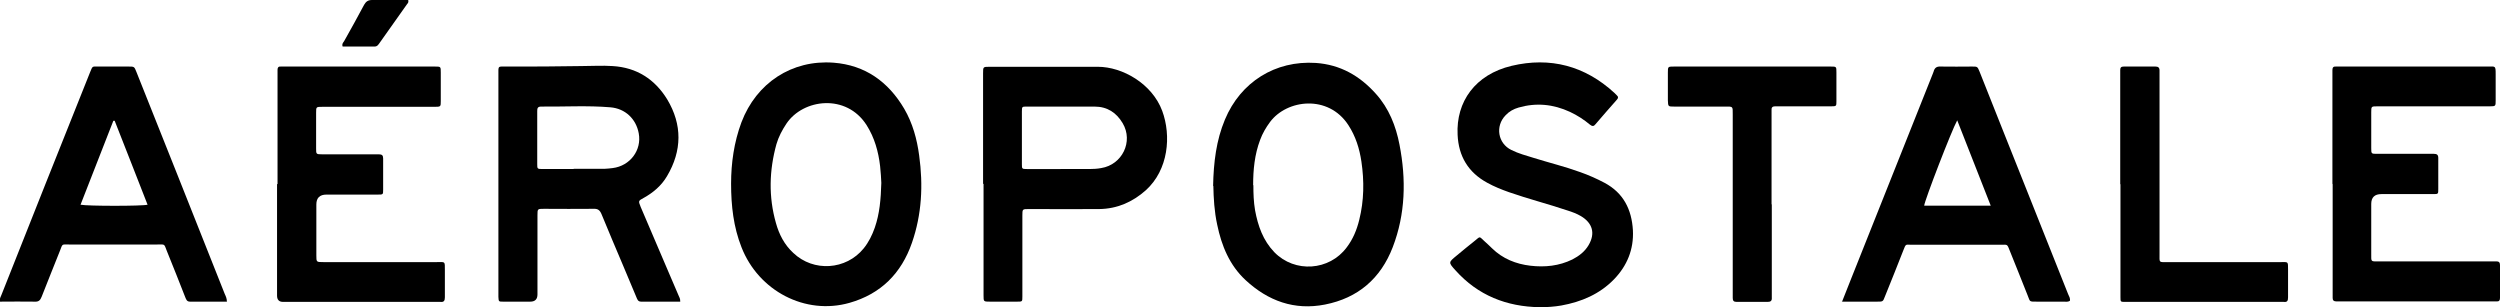 <?xml version="1.0" encoding="UTF-8"?>
<svg id="Layer_2" data-name="Layer 2" xmlns="http://www.w3.org/2000/svg" viewBox="0 0 103.68 12.74">
  <g id="Capa_1" data-name="Capa 1">
    <g id="AIkREp">
      <g>
        <path d="m28.22,12.51c-.55,0-1.09,0-1.63,0-.14,0-.16-.1-.2-.19-.18-.44-.37-.87-.55-1.31-.3-.71-.6-1.41-.89-2.12-.07-.17-.15-.24-.34-.23-.68.01-1.37,0-2.05,0-.27,0-.27,0-.27.27,0,.86,0,1.71,0,2.57,0,.24,0,.47,0,.71q0,.3-.3.3c-.37,0-.75,0-1.12,0-.19,0-.19,0-.2-.2,0-.05,0-.11,0-.16,0-3.01,0-6.02,0-9.03,0-.41-.04-.36.37-.36,1.02,0,2.04,0,3.06-.02.44,0,.87-.03,1.31,0,1,.06,1.75.55,2.26,1.38.63,1.05.62,2.13-.01,3.19-.23.39-.57.68-.97.9-.22.12-.22.12-.12.37.38.9.77,1.79,1.15,2.69.14.33.28.65.42.98.03.07.08.14.07.27Zm-4.42-5.51s0,0,0,0c.43,0,.86,0,1.28,0,.11,0,.22-.02.33-.03.72-.09,1.21-.74,1.08-1.44-.11-.6-.56-1.03-1.18-1.08-.95-.08-1.91-.02-2.87-.03-.15,0-.16.08-.16.19,0,.73,0,1.46,0,2.19,0,.2,0,.21.22.21.43,0,.86,0,1.28,0Z"/>
        <path d="m30.32,7.61c0-.84.12-1.71.43-2.54.62-1.63,2.09-2.6,3.82-2.47,1.31.1,2.27.79,2.93,1.91.35.6.53,1.26.62,1.94.17,1.23.11,2.44-.3,3.62-.44,1.27-1.29,2.12-2.59,2.49-1.83.52-3.77-.49-4.48-2.31-.33-.84-.43-1.71-.43-2.64Zm6.23-.03c-.01-.18-.02-.43-.05-.69-.07-.6-.23-1.18-.56-1.7-.84-1.32-2.63-1.09-3.32-.07-.18.27-.33.55-.42.86-.3,1.09-.33,2.18-.02,3.27.13.47.35.9.72,1.24.84.8,2.19.71,2.92-.19.21-.26.35-.55.46-.86.2-.58.25-1.17.27-1.85Z"/>
        <path d="m50.31,7.71c.02-.98.13-1.89.49-2.75.65-1.56,2.09-2.46,3.77-2.35,1.01.07,1.82.53,2.49,1.28.54.6.83,1.33.98,2.11.28,1.44.25,2.87-.28,4.25-.5,1.3-1.44,2.11-2.81,2.38-1.27.25-2.36-.15-3.29-1.01-.67-.62-1-1.43-1.18-2.3-.12-.55-.15-1.1-.16-1.61Zm1.67-.03c0,.35.01.69.07,1.04.12.65.33,1.25.8,1.74.85.87,2.28.77,3-.2.26-.34.42-.73.52-1.14.2-.8.21-1.61.09-2.42-.08-.54-.24-1.05-.54-1.51-.83-1.28-2.55-1.07-3.25-.13-.17.23-.31.47-.41.74-.23.61-.29,1.24-.29,1.88Z"/>
        <path d="m11.51,7.63c0-1.51,0-3.01,0-4.52,0-.07,0-.15,0-.22,0-.09.04-.14.13-.13.05,0,.11,0,.16,0,2.05,0,4.11,0,6.16,0,.03,0,.05,0,.08,0,.24,0,.24,0,.24.25,0,.39,0,.78,0,1.18,0,.23,0,.24-.25.24-.85,0-1.7,0-2.55,0-.7,0-1.4,0-2.11,0-.26,0-.26,0-.26.25,0,.49,0,.99,0,1.48,0,.23,0,.24.25.24.72,0,1.44,0,2.16,0,.06,0,.13,0,.19,0,.13,0,.18.04.18.17,0,.17,0,.35,0,.52,0,.26,0,.51,0,.77,0,.21,0,.21-.22.21-.71,0-1.42,0-2.13,0q-.42,0-.42.41c0,.7,0,1.4,0,2.11,0,.28,0,.28.29.28,1.57,0,3.14,0,4.71,0,.35,0,.33-.05.33.34,0,.37,0,.75,0,1.12,0,.14-.04.21-.19.19-.04,0-.07,0-.11,0-2.13,0-4.25,0-6.38,0,0,0-.02,0-.03,0q-.25,0-.25-.26c0-.06,0-.13,0-.19,0-1.48,0-2.96,0-4.43Z"/>
        <path d="m63.86,12.74c-1.38-.02-2.57-.49-3.5-1.53-.3-.33-.29-.33.05-.61.25-.21.51-.42.76-.62.23-.19.17-.18.39.02.11.1.22.2.32.3.44.43.99.65,1.59.72.6.07,1.19.01,1.74-.26.27-.14.51-.32.67-.59.29-.49.17-.92-.32-1.21-.17-.1-.36-.17-.55-.23-.8-.27-1.63-.48-2.43-.76-.31-.11-.61-.23-.9-.39-.79-.43-1.19-1.1-1.23-1.99-.07-1.37.73-2.5,2.24-2.86,1.6-.38,3.04,0,4.26,1.12.03.03.06.06.1.1.07.06.07.12,0,.19-.3.34-.59.67-.88,1.01-.07.09-.13.1-.23.02-.25-.21-.53-.39-.83-.53-.69-.32-1.4-.39-2.13-.18-.21.06-.39.16-.54.32-.44.45-.32,1.17.24,1.44.3.15.61.23.93.33.64.2,1.3.36,1.93.59.34.12.68.27,1,.44.79.42,1.13,1.11,1.18,1.97.04.79-.24,1.47-.78,2.03-.6.62-1.36.94-2.19,1.09-.29.05-.58.07-.87.07Z"/>
        <path d="m76.39,12.52c.14-.36.26-.66.38-.96,1.13-2.84,2.26-5.67,3.39-8.51.01-.03.02-.05.03-.08.04-.15.12-.22.29-.21.44.01.88,0,1.31,0,.22,0,.22,0,.31.22.66,1.67,1.33,3.34,1.99,5,.56,1.41,1.12,2.81,1.68,4.22.04.09.1.18.07.28-.09.05-.18.03-.27.03-.36,0-.73,0-1.09,0-.34,0-.28.01-.39-.26-.25-.62-.49-1.24-.74-1.85-.11-.29-.1-.25-.35-.25-1.25,0-2.5,0-3.75,0-.21,0-.21-.05-.31.22-.25.64-.51,1.29-.77,1.93-.08.21-.08.21-.32.21-.47,0-.95,0-1.47,0Zm6.17-3.99c-.47-1.19-.92-2.35-1.39-3.54-.23.41-1.36,3.34-1.37,3.54h2.75Z"/>
        <path d="m9.42,12.51c-.52,0-1.03,0-1.54,0-.14,0-.16-.1-.2-.19-.25-.64-.5-1.27-.76-1.91-.12-.31-.07-.27-.39-.27-1.22,0-2.44,0-3.67,0-.3,0-.26-.04-.37.25-.25.63-.51,1.27-.76,1.91-.06.15-.12.22-.29.21-.48-.01-.96,0-1.44,0-.03-.12.03-.2.06-.28,1.22-3.08,2.44-6.15,3.67-9.22.12-.29.08-.25.37-.25.41,0,.82,0,1.23,0,.24,0,.24,0,.33.23.57,1.43,1.14,2.86,1.71,4.29.65,1.63,1.3,3.27,1.95,4.91.04.09.09.18.09.33Zm-4.66-7.5h-.06c-.45,1.16-.91,2.32-1.36,3.48.29.06,2.56.06,2.78,0-.45-1.16-.91-2.32-1.36-3.47Z"/>
        <path d="m96.73,7.64c0-1.51,0-3.01,0-4.52,0-.07,0-.15,0-.22,0-.11.05-.15.15-.14.05,0,.11,0,.16,0,2.04,0,4.09,0,6.13,0,.32,0,.33-.05.33.32,0,.36,0,.73,0,1.09,0,.23,0,.24-.25.24-.75,0-1.5,0-2.24,0-.8,0-1.61,0-2.41,0-.26,0-.26,0-.26.25,0,.49,0,.99,0,1.48,0,.24,0,.24.25.24.72,0,1.44,0,2.16,0,.06,0,.13,0,.19,0,.12,0,.18.04.18.17,0,.43,0,.86,0,1.29,0,.21,0,.21-.22.21-.71,0-1.42,0-2.14,0q-.42,0-.42.41c0,.68,0,1.37,0,2.05,0,.37-.03.33.34.33,1.54,0,3.08,0,4.63,0,.07,0,.15,0,.22,0,.1,0,.15.04.15.15,0,.46,0,.91,0,1.37,0,.11-.05.15-.15.14-.05,0-.11,0-.16,0-2.11,0-4.22,0-6.32,0-.05,0-.11,0-.16,0-.1,0-.15-.04-.15-.14,0-.07,0-.15,0-.22,0-1.51,0-3.01,0-4.52Z"/>
        <path d="m40.77,7.63c0-1.48,0-2.96,0-4.43,0-.05,0-.11,0-.16,0-.27,0-.27.27-.27,1.5,0,2.99,0,4.49,0,1.02,0,2.25.7,2.67,1.83.38,1.03.26,2.44-.68,3.29-.55.49-1.19.77-1.93.78-.92.01-1.84,0-2.76,0-.05,0-.11,0-.16,0-.27,0-.27,0-.27.27,0,1.06,0,2.12,0,3.17,0,.06,0,.13,0,.19,0,.21,0,.21-.22.21-.37,0-.75,0-1.12,0-.27,0-.27,0-.27-.26,0-.78,0-1.55,0-2.33,0-.77,0-1.53,0-2.3Zm3.21-.62c.4,0,.8,0,1.2,0,.16,0,.33-.01.49-.04.87-.14,1.34-1.1.89-1.86-.26-.44-.64-.69-1.17-.69-.94,0-1.88,0-2.81,0-.19,0-.2,0-.2.2,0,.73,0,1.46,0,2.19,0,.19,0,.2.21.2.46,0,.93,0,1.39,0Z"/>
        <path d="m87.93,7.64c0-1.51,0-3.01,0-4.52,0-.07,0-.15,0-.22,0-.11.05-.14.15-.14.44,0,.88,0,1.31,0,.11,0,.17.04.17.16,0,.07,0,.15,0,.22,0,2.46,0,4.93,0,7.39,0,.38-.04.34.34.34,1.56,0,3.12,0,4.68,0,.32,0,.31-.04.31.31,0,.38,0,.77,0,1.15,0,.14-.03.21-.18.19-.08,0-.16,0-.25,0-2.04,0-4.09,0-6.13,0-.06,0-.13,0-.19,0-.2,0-.2,0-.2-.2,0-.3,0-.6,0-.9,0-1.26,0-2.52,0-3.78Z"/>
        <path d="m73.48,8.48c0,1.22,0,2.44,0,3.67,0,.06,0,.13,0,.19.01.13-.04.18-.17.18-.43,0-.86,0-1.29,0-.12,0-.16-.05-.16-.16,0-.08,0-.16,0-.25,0-2.45,0-4.91,0-7.36,0-.35.02-.33-.32-.33-.7,0-1.4,0-2.11,0-.25,0-.25,0-.26-.26,0-.38,0-.77,0-1.15,0-.25,0-.25.26-.25.88,0,1.75,0,2.63,0,1.24,0,2.48,0,3.72,0,.05,0,.09,0,.14,0,.24,0,.24,0,.24.24,0,.4,0,.8,0,1.2,0,.2,0,.21-.22.21-.7,0-1.4,0-2.11,0-.07,0-.15,0-.22,0-.1,0-.15.05-.14.15,0,.06,0,.13,0,.19,0,1.24,0,2.48,0,3.72Z"/>
        <path d="m16.93,0c.02.09-.01.13-.04.16-.38.54-.76,1.07-1.14,1.61-.05.07-.1.16-.21.16-.44,0-.89,0-1.33,0-.04-.11.02-.16.06-.22.28-.5.56-1,.83-1.51C15.18.06,15.27,0,15.43,0c.5,0,1,0,1.5,0Z"/>
      </g>
    </g>
  </g>
</svg>